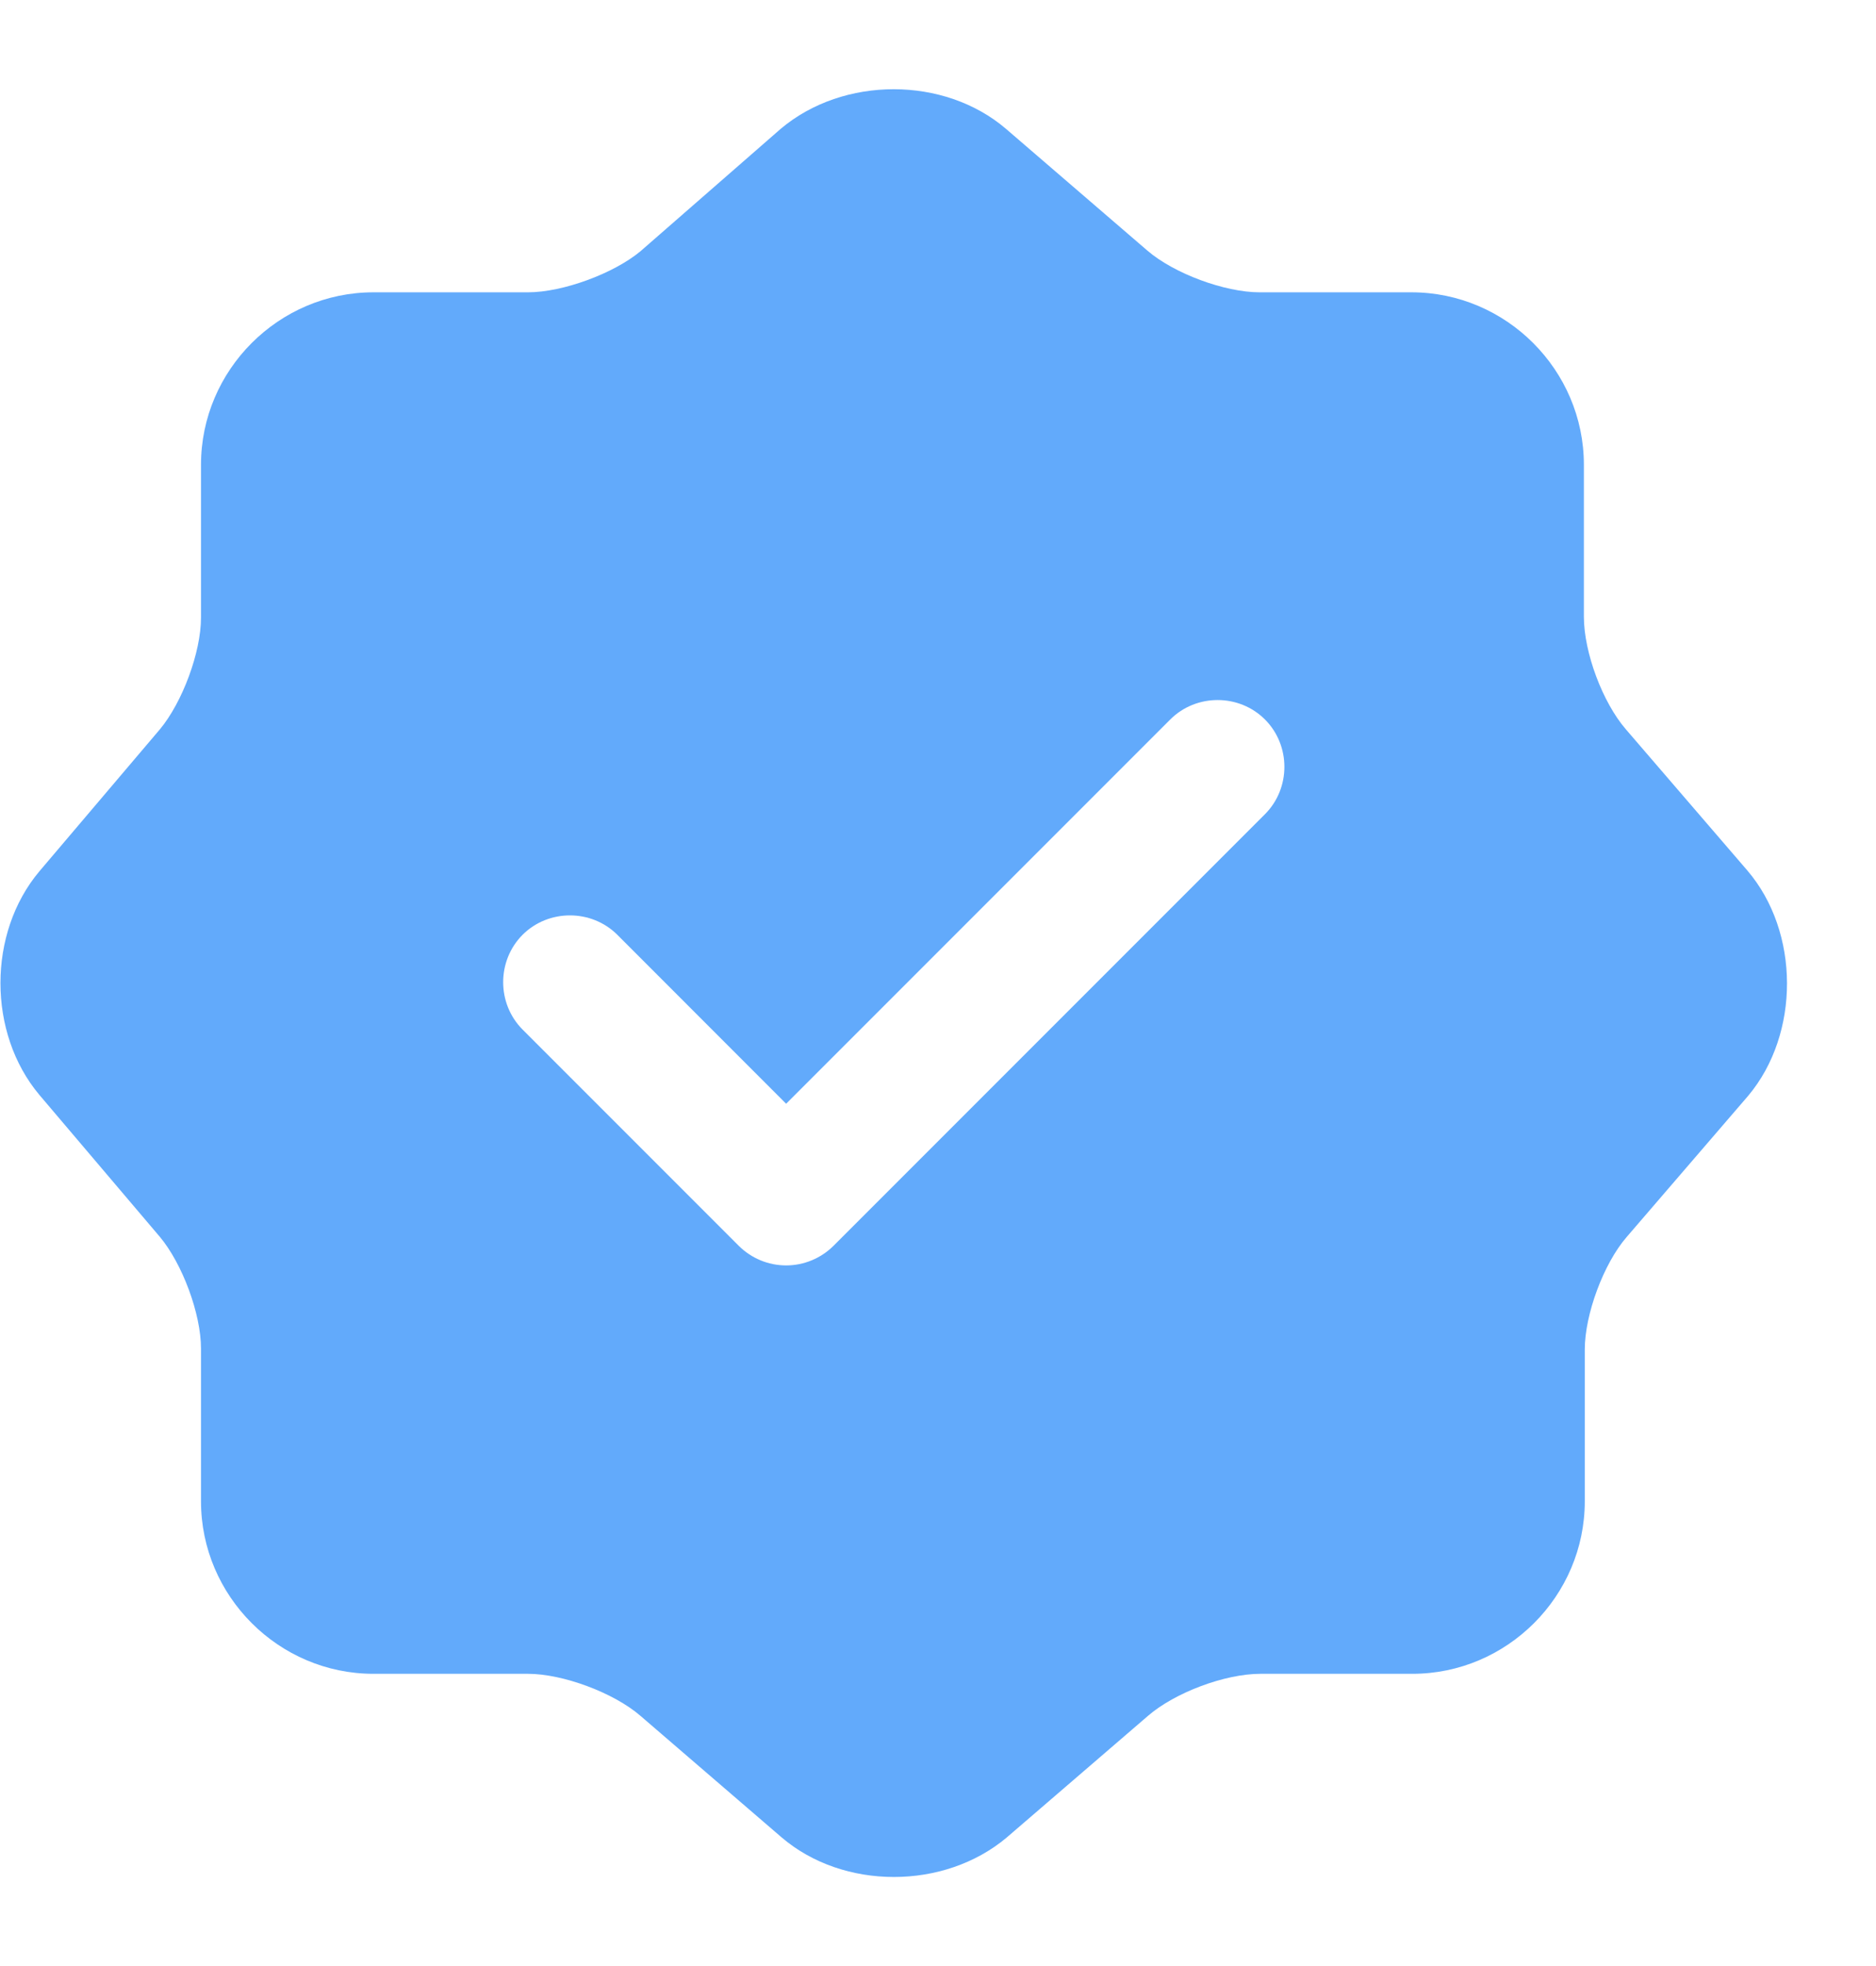<svg width="21" height="22" viewBox="0 0 21 22" fill="none" xmlns="http://www.w3.org/2000/svg">
<path d="M19.56 9.741L18.2 8.161C17.94 7.861 17.73 7.301 17.73 6.901V5.201C17.73 4.141 16.86 3.271 15.8 3.271H14.1C13.71 3.271 13.14 3.061 12.84 2.801L11.26 1.441C10.57 0.851 9.44 0.851 8.74 1.441L7.17 2.811C6.87 3.061 6.3 3.271 5.91 3.271H4.18C3.12 3.271 2.25 4.141 2.25 5.201V6.911C2.25 7.301 2.04 7.861 1.79 8.161L0.44 9.751C-0.14 10.441 -0.14 11.56 0.44 12.251L1.79 13.841C2.04 14.14 2.25 14.7 2.25 15.091V16.8C2.25 17.86 3.12 18.73 4.18 18.73H5.91C6.3 18.73 6.87 18.941 7.17 19.201L8.75 20.561C9.44 21.151 10.57 21.151 11.27 20.561L12.85 19.201C13.15 18.941 13.71 18.73 14.11 18.73H15.81C16.87 18.73 17.74 17.86 17.74 16.8V15.101C17.74 14.71 17.95 14.14 18.21 13.841L19.57 12.261C20.15 11.57 20.15 10.431 19.56 9.741ZM14.16 9.111L9.33 13.941C9.189 14.081 8.999 14.16 8.8 14.16C8.601 14.16 8.411 14.081 8.27 13.941L5.85 11.521C5.56 11.23 5.56 10.751 5.85 10.46C6.14 10.171 6.62 10.171 6.91 10.46L8.8 12.351L13.1 8.051C13.39 7.761 13.87 7.761 14.16 8.051C14.45 8.341 14.45 8.821 14.16 9.111Z" fill="#62AAFB"/>
</svg>
